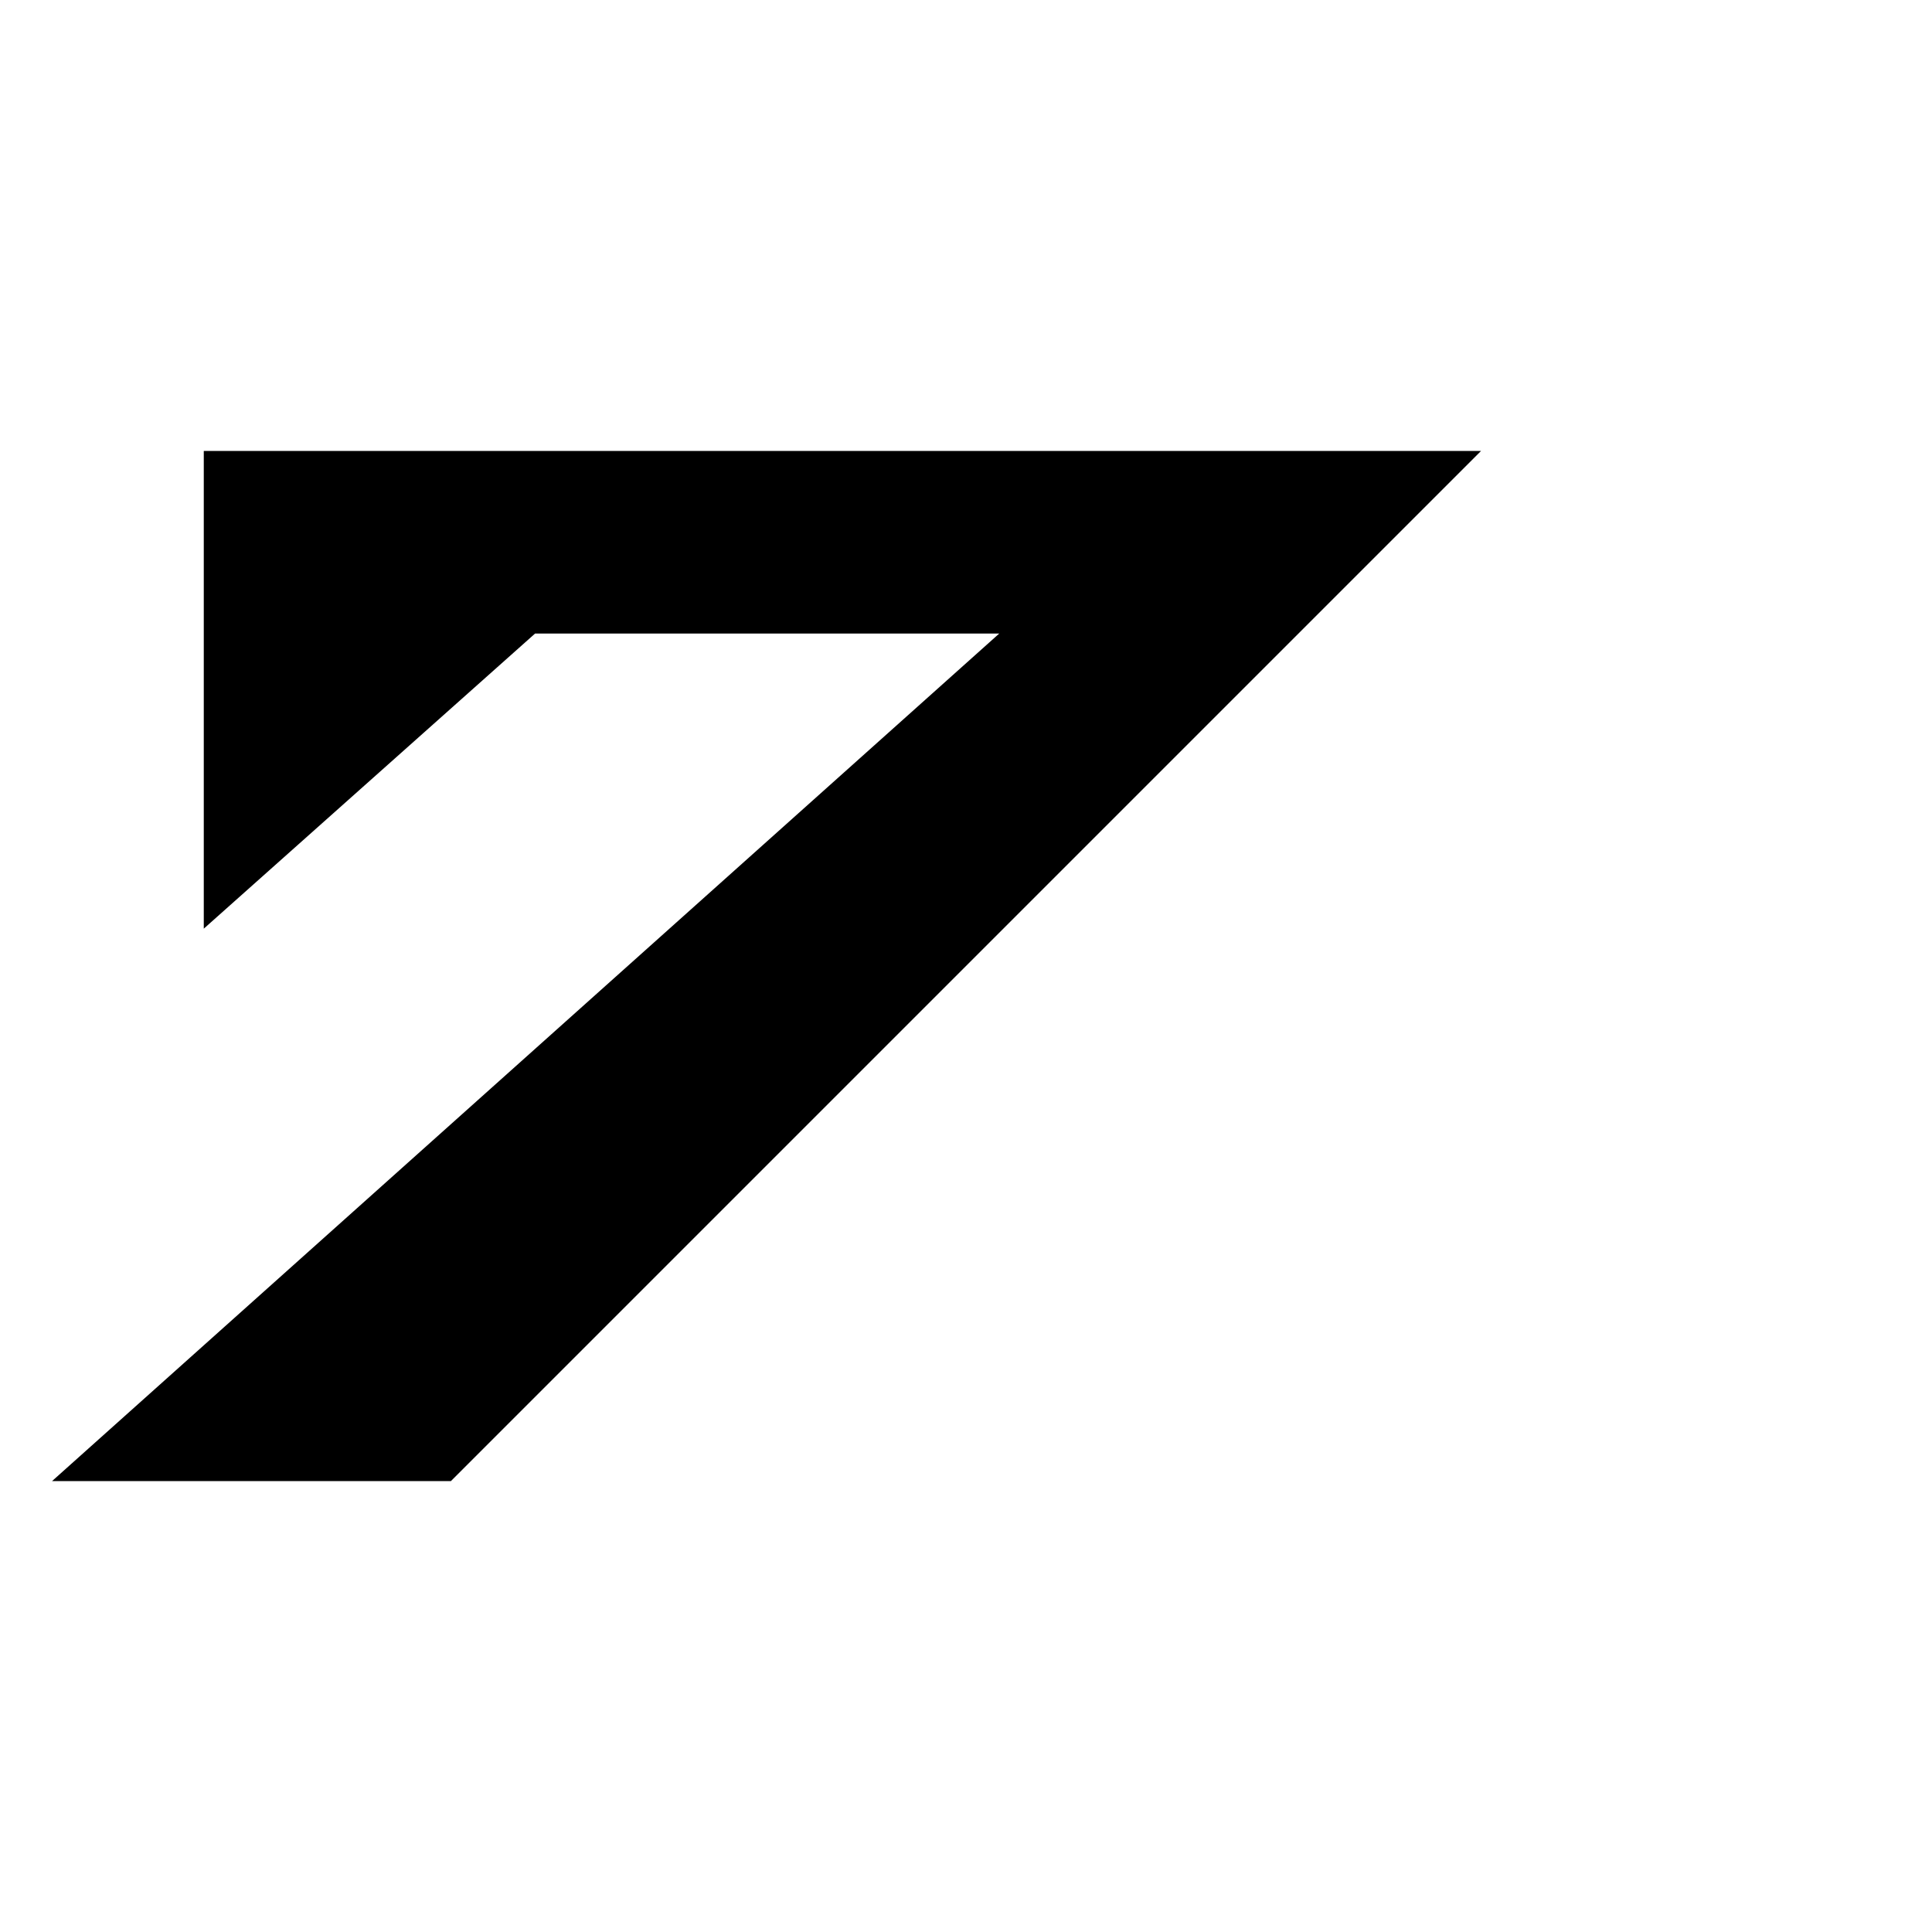 <?xml version="1.0" encoding="UTF-8"?>
<svg id="Layer_2" data-name="Layer 2" xmlns="http://www.w3.org/2000/svg" viewBox="0 0 400 400">
  <path d="M42.19,93.36v98.91l68.59-61.1h96.1L10.78,306.64h82.58l213.28-213.28H42.19Z"/>
</svg>
